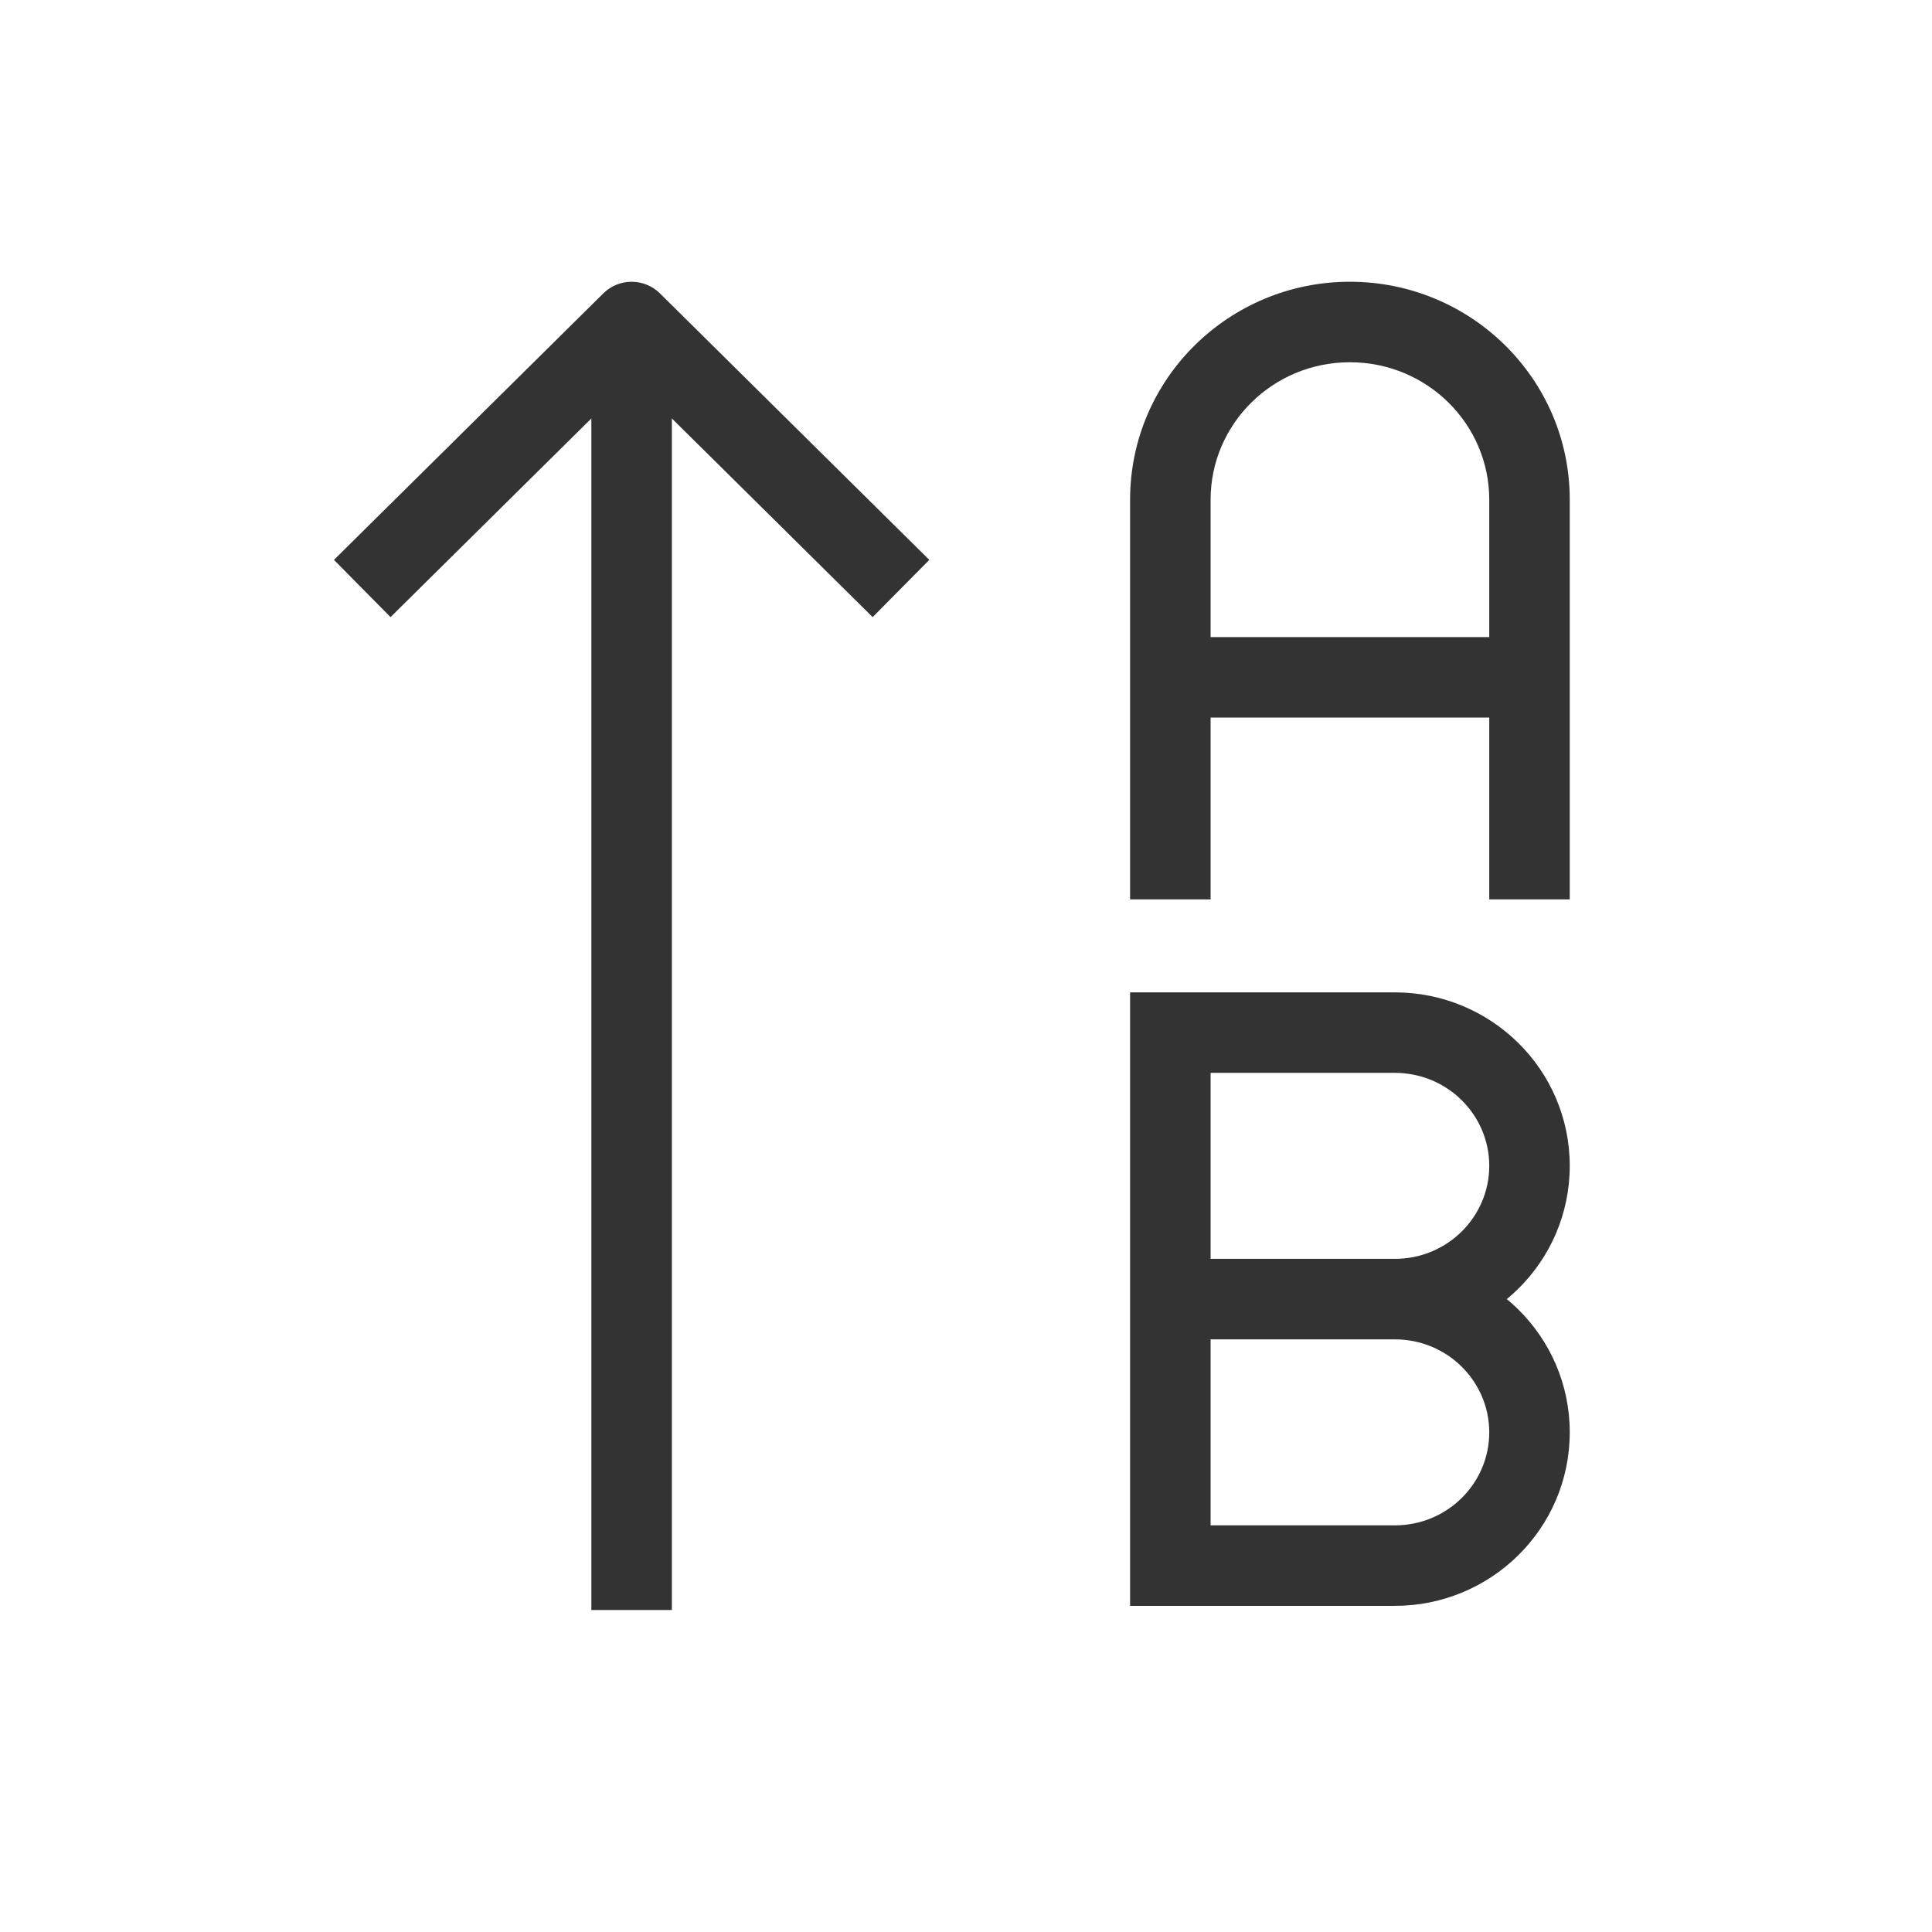 <svg width="48" height="48" viewBox="0 0 48 48" fill="none" xmlns="http://www.w3.org/2000/svg">
<path d="M15.692 8L16.396 7.289C16.006 6.904 15.379 6.904 14.989 7.289L15.692 8ZM29.077 25.655V24.655H28.077V25.655H29.077ZM29.077 38.897H28.077V39.897H29.077V38.897ZM14.989 7.289L8.297 13.91L9.703 15.332L16.396 8.711L14.989 7.289ZM14.989 8.711L21.681 15.332L23.088 13.91L16.396 7.289L14.989 8.711ZM14.692 8V40H16.692V8H14.692ZM29.077 26.655H34.654V24.655H29.077V26.655ZM34.654 31.276H29.077V33.276H34.654V31.276ZM30.077 32.276V25.655H28.077V32.276H30.077ZM37 28.965C37 30.231 35.96 31.276 34.654 31.276V33.276C37.044 33.276 39 31.356 39 28.965H37ZM34.654 26.655C35.96 26.655 37 27.7 37 28.965H39C39 26.575 37.044 24.655 34.654 24.655V26.655ZM34.654 37.897H29.077V39.897H34.654V37.897ZM30.077 38.897V32.276H28.077V38.897H30.077ZM37 35.586C37 36.852 35.96 37.897 34.654 37.897V39.897C37.044 39.897 39 37.977 39 35.586H37ZM34.654 33.276C35.96 33.276 37 34.32 37 35.586H39C39 33.196 37.044 31.276 34.654 31.276V33.276ZM30.077 22.345V12.414H28.077V22.345H30.077ZM37 12.414V22.345H39V12.414H37ZM33.538 9C35.46 9 37 10.539 37 12.414H39C39 9.414 36.545 7 33.538 7V9ZM30.077 12.414C30.077 10.539 31.616 9 33.538 9V7C30.532 7 28.077 9.414 28.077 12.414H30.077ZM29.077 17.828H38V15.828H29.077V17.828Z" fill="#333333"/>
</svg>
